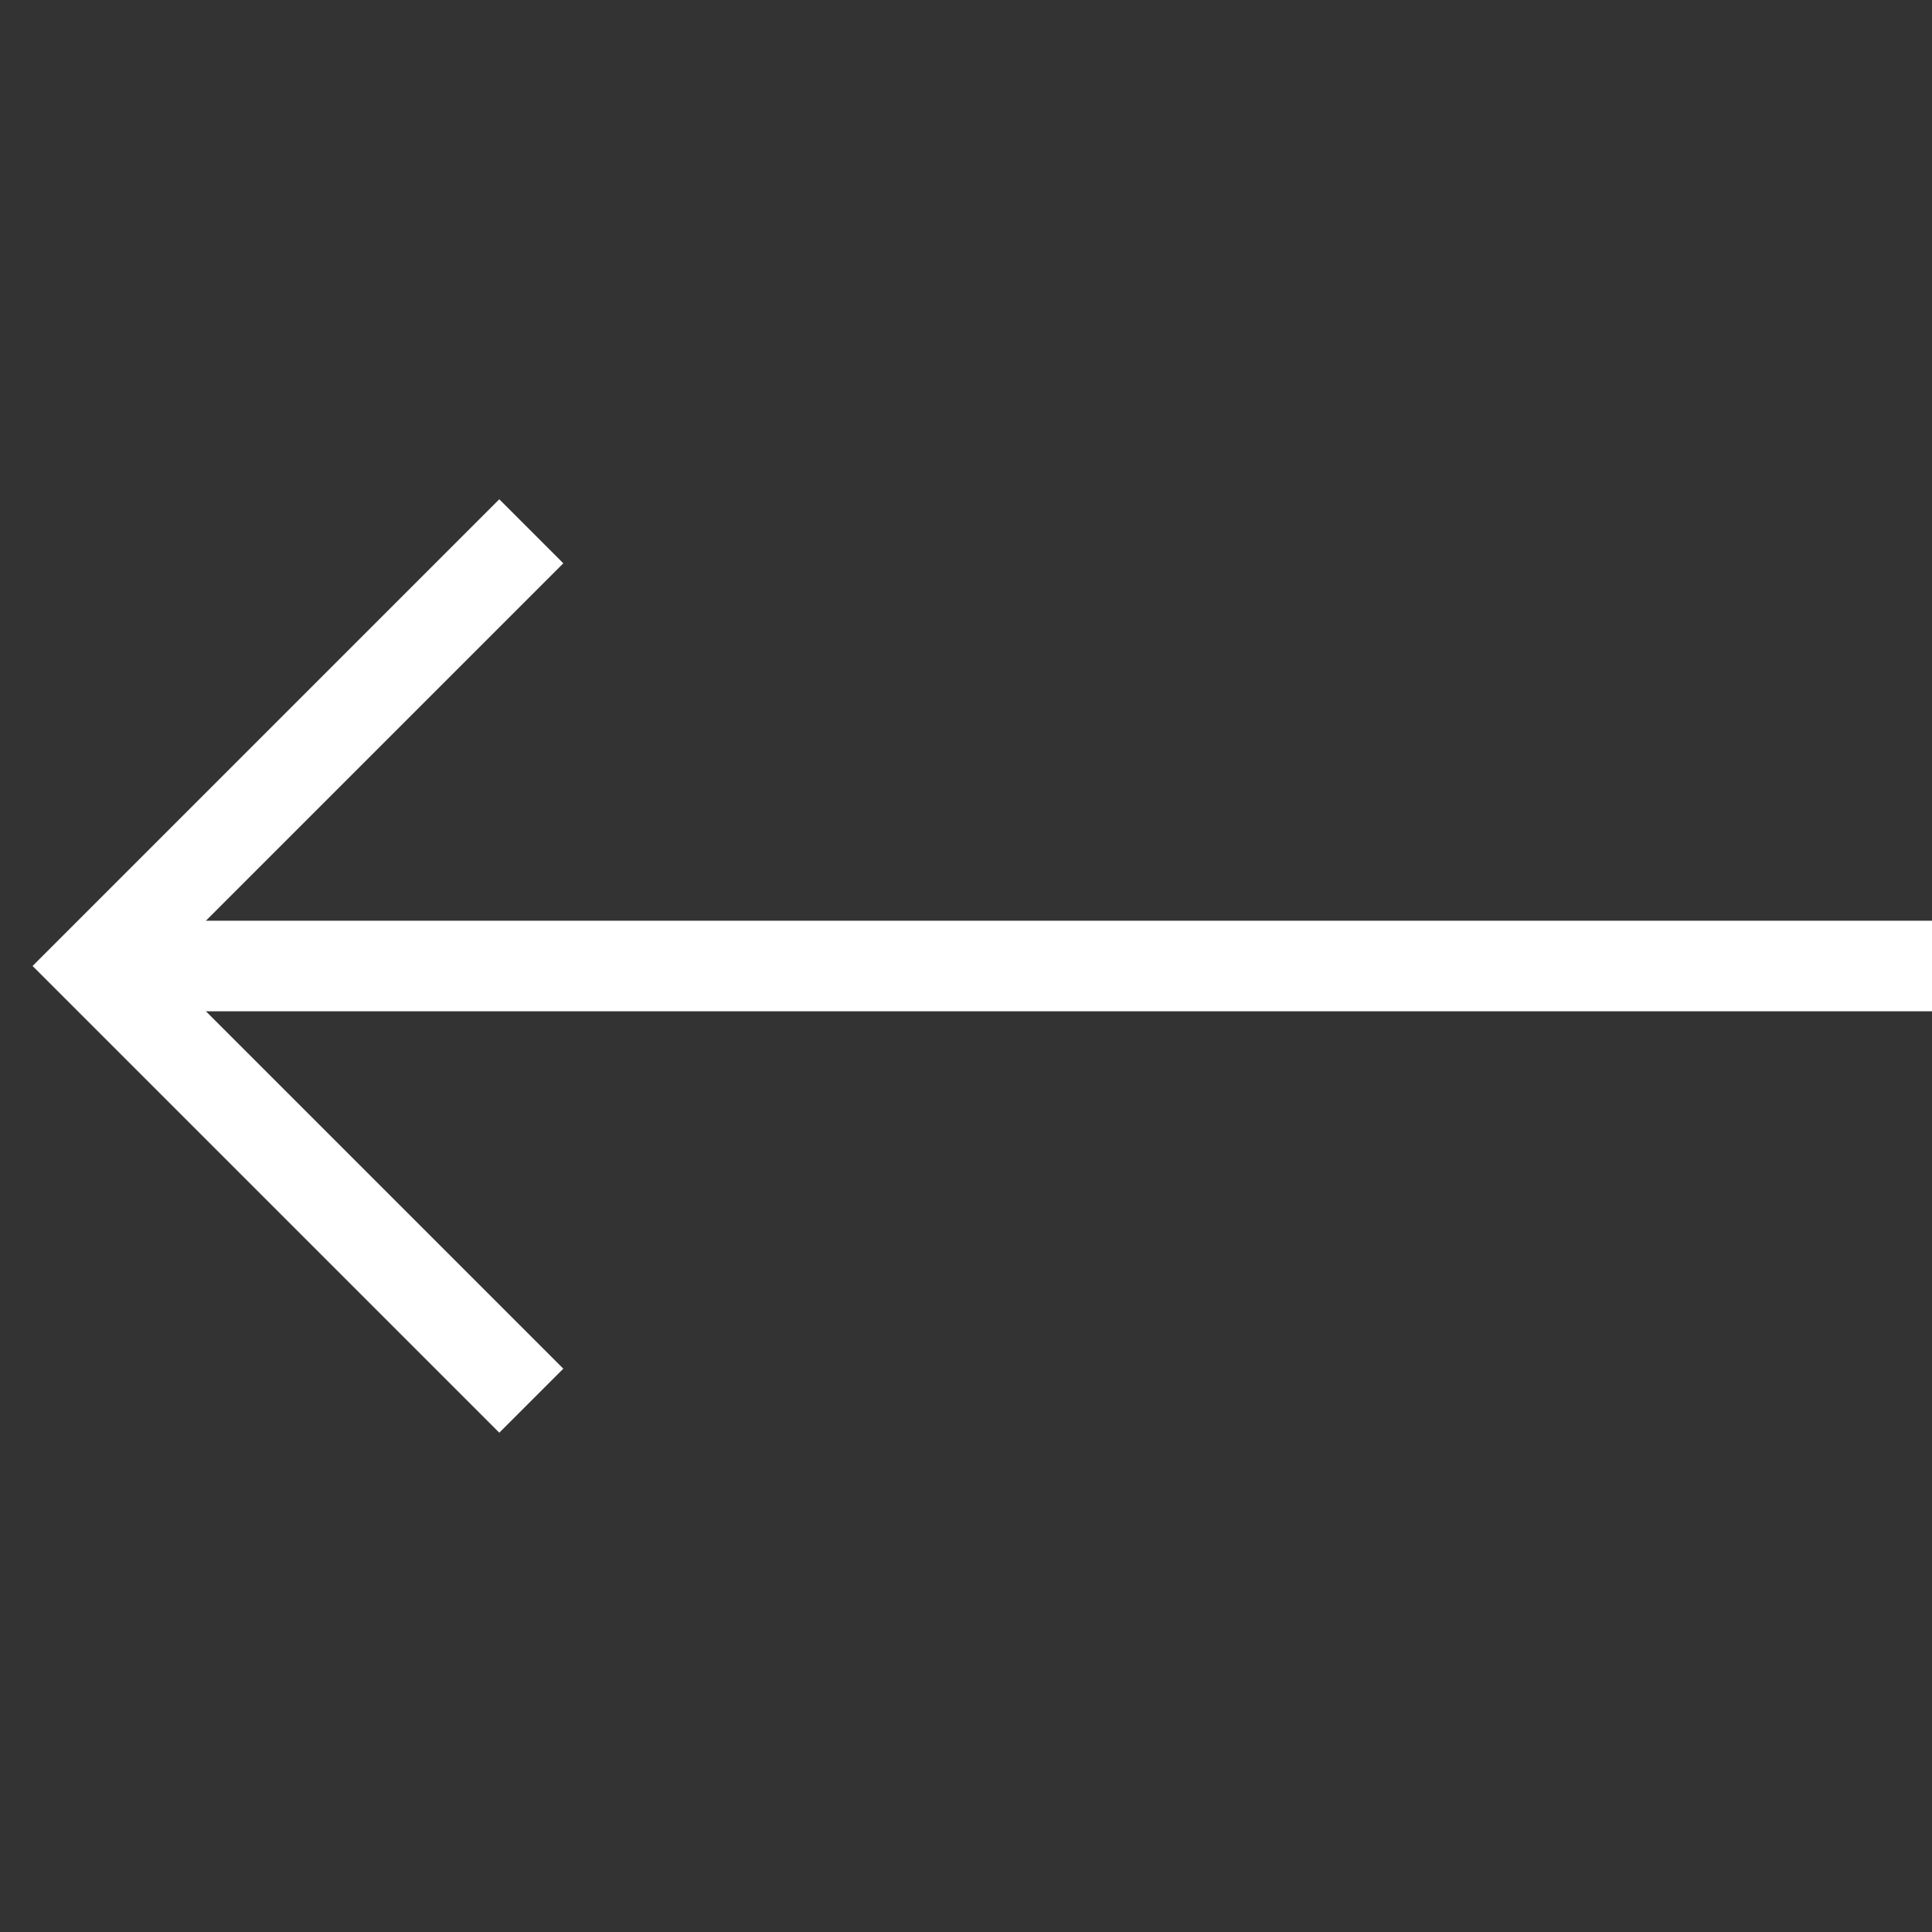 <svg width="32" height="32" viewBox="0 0 32 32" fill="none" xmlns="http://www.w3.org/2000/svg">
<rect x="0" y="0" width="32" height="32" fill="#333333" stroke="none"/>
<path d="M8.8 8.8L1.6 16L8.8 23.2" stroke="white" stroke-width="1.5"/>
<path d="M32 16L1.6 16" stroke="white" stroke-width="1.5"/>
</svg>
